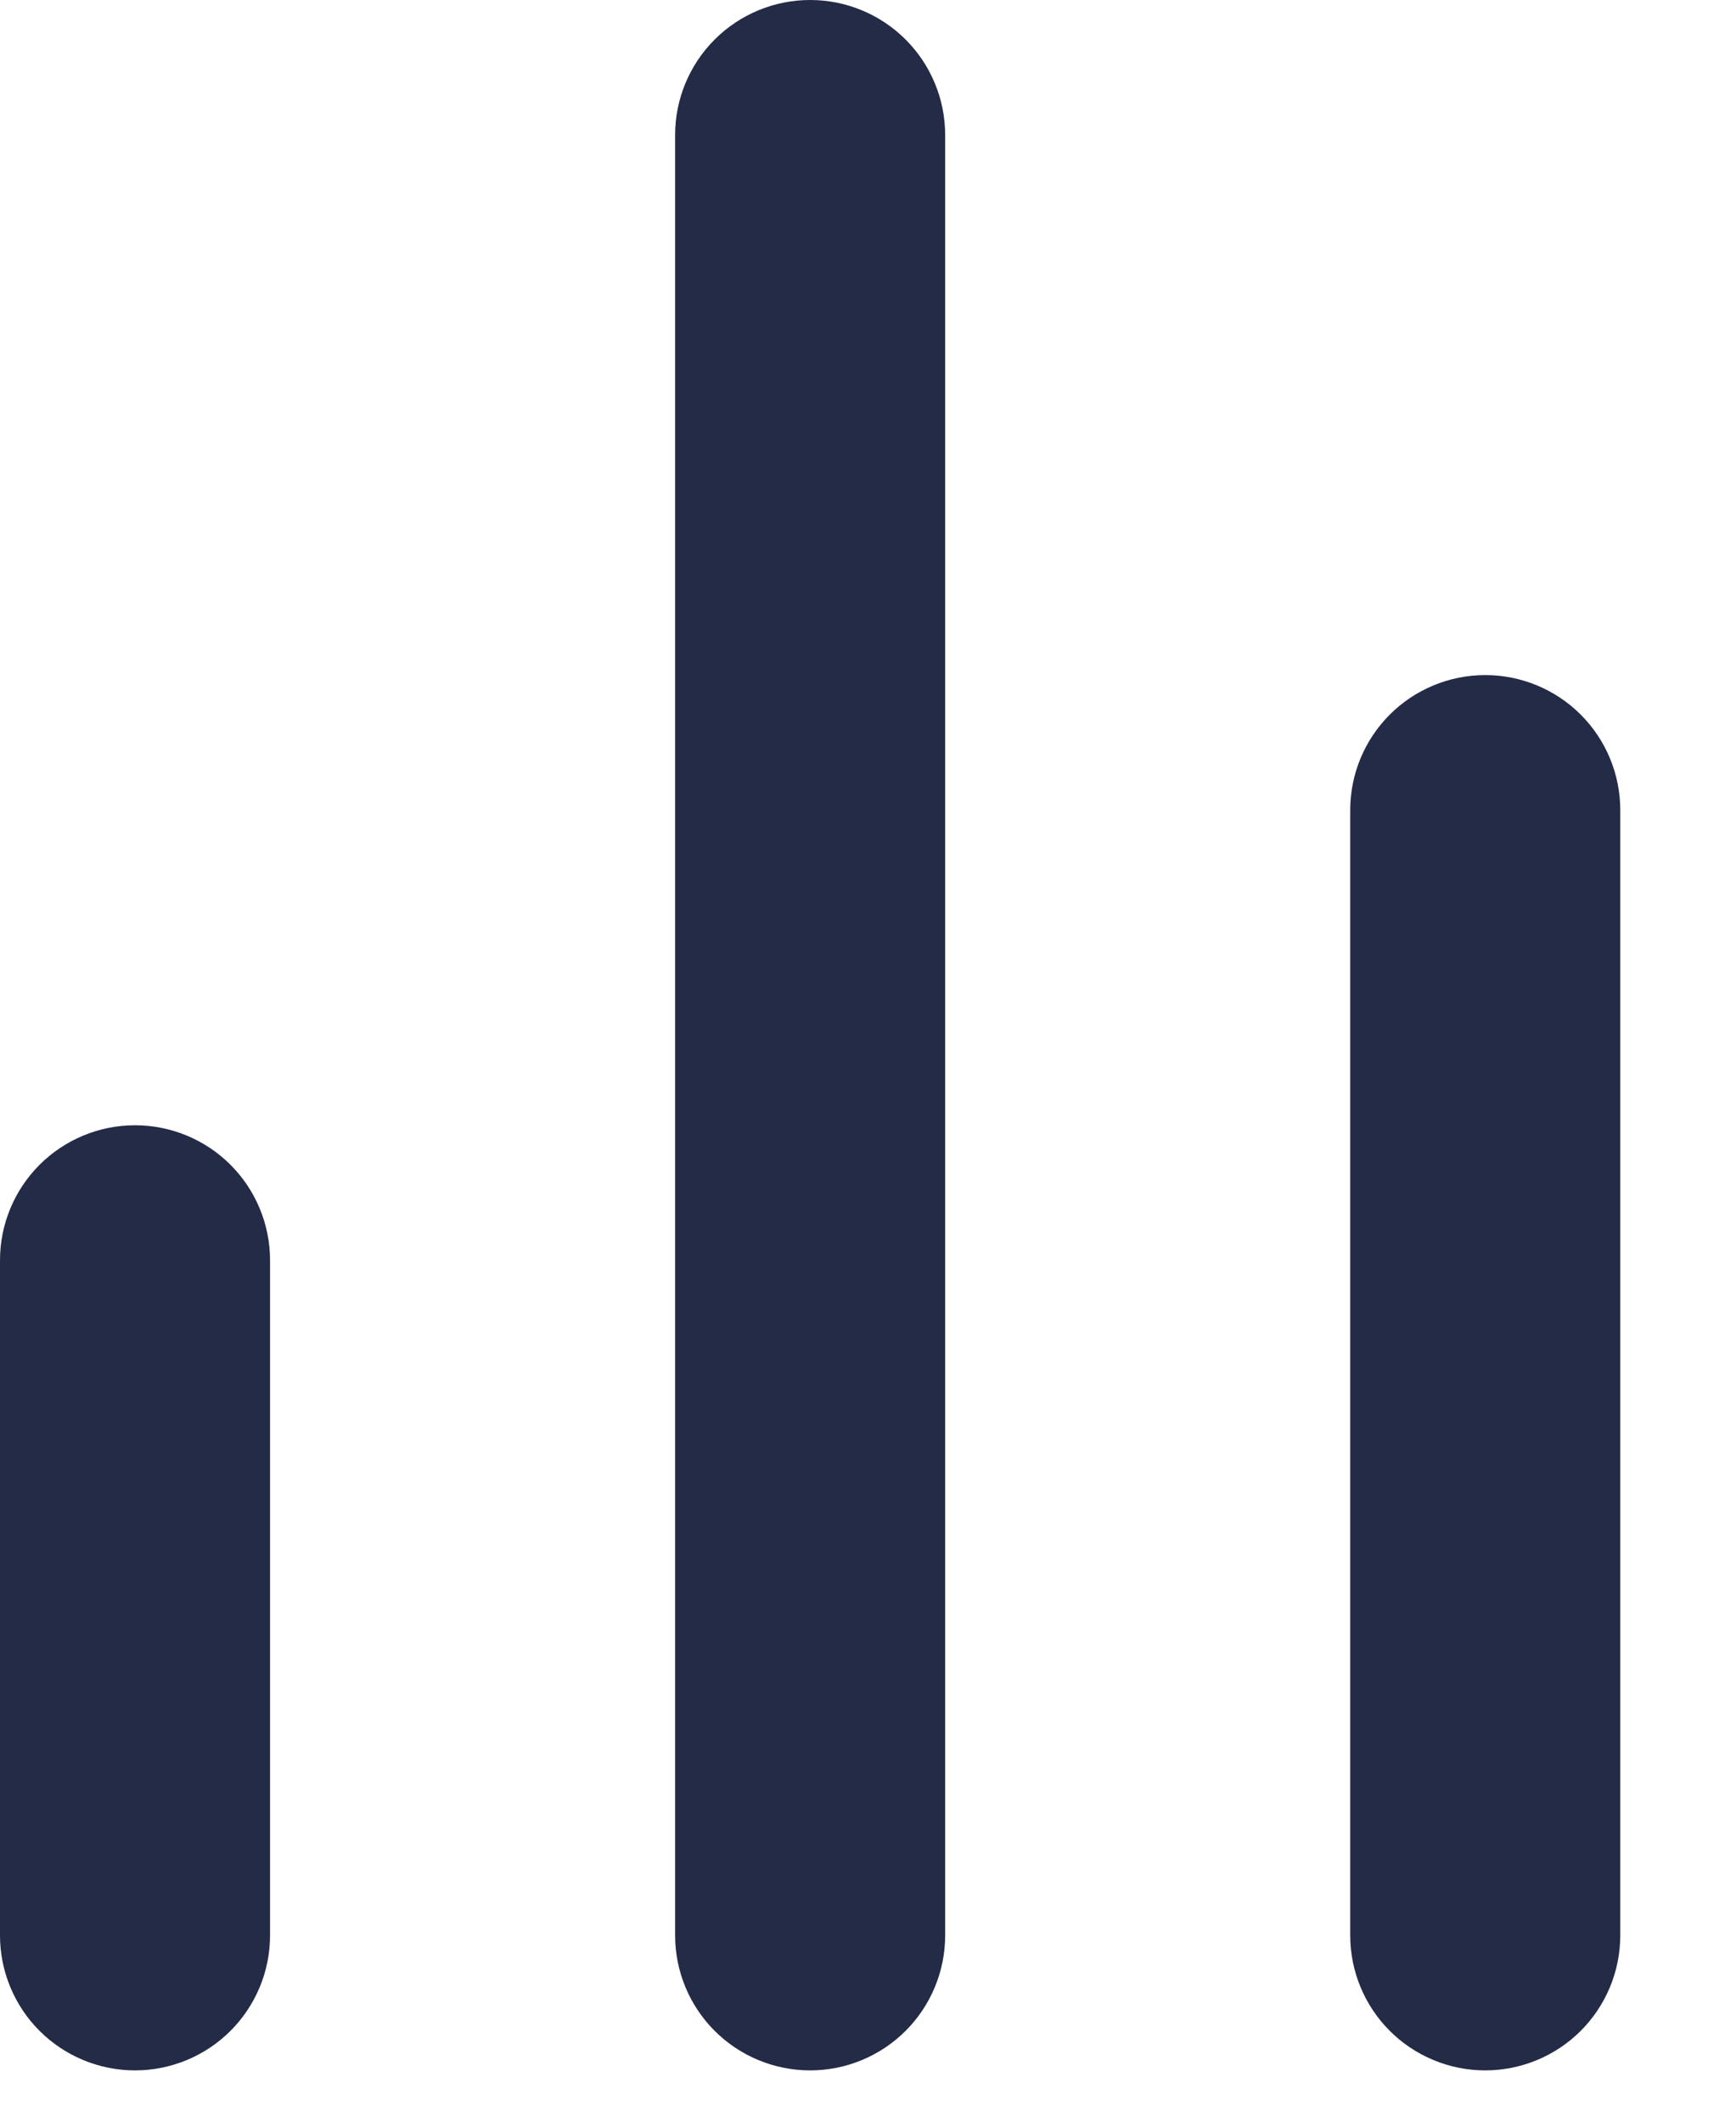 <svg width="9" height="11" viewBox="0 0 9 11" fill="none" xmlns="http://www.w3.org/2000/svg">
<path fill-rule="evenodd" clip-rule="evenodd" d="M4.2 0C4.386 0 4.564 0.074 4.695 0.205C4.826 0.336 4.9 0.514 4.9 0.7V10.034C4.9 10.22 4.826 10.398 4.695 10.529C4.564 10.66 4.386 10.734 4.2 10.734C4.014 10.734 3.836 10.66 3.705 10.529C3.574 10.398 3.5 10.22 3.5 10.034V0.7C3.5 0.514 3.574 0.336 3.705 0.205C3.836 0.074 4.014 0 4.2 0ZM7.7 3.5C7.886 3.5 8.064 3.574 8.195 3.705C8.326 3.836 8.4 4.014 8.4 4.2V10.034C8.4 10.22 8.326 10.398 8.195 10.529C8.064 10.66 7.886 10.734 7.7 10.734C7.514 10.734 7.336 10.66 7.205 10.529C7.074 10.398 7 10.22 7 10.034V4.2C7 4.014 7.074 3.836 7.205 3.705C7.336 3.574 7.514 3.5 7.7 3.5ZM1.4 6.534C1.4 6.348 1.326 6.17 1.195 6.039C1.064 5.908 0.886 5.834 0.7 5.834C0.514 5.834 0.336 5.908 0.205 6.039C0.074 6.17 0 6.348 0 6.534V10.034C0 10.22 0.074 10.398 0.205 10.529C0.336 10.66 0.514 10.734 0.7 10.734C0.886 10.734 1.064 10.66 1.195 10.529C1.326 10.398 1.4 10.22 1.4 10.034V6.534Z" fill="#232B46"/>
</svg>
